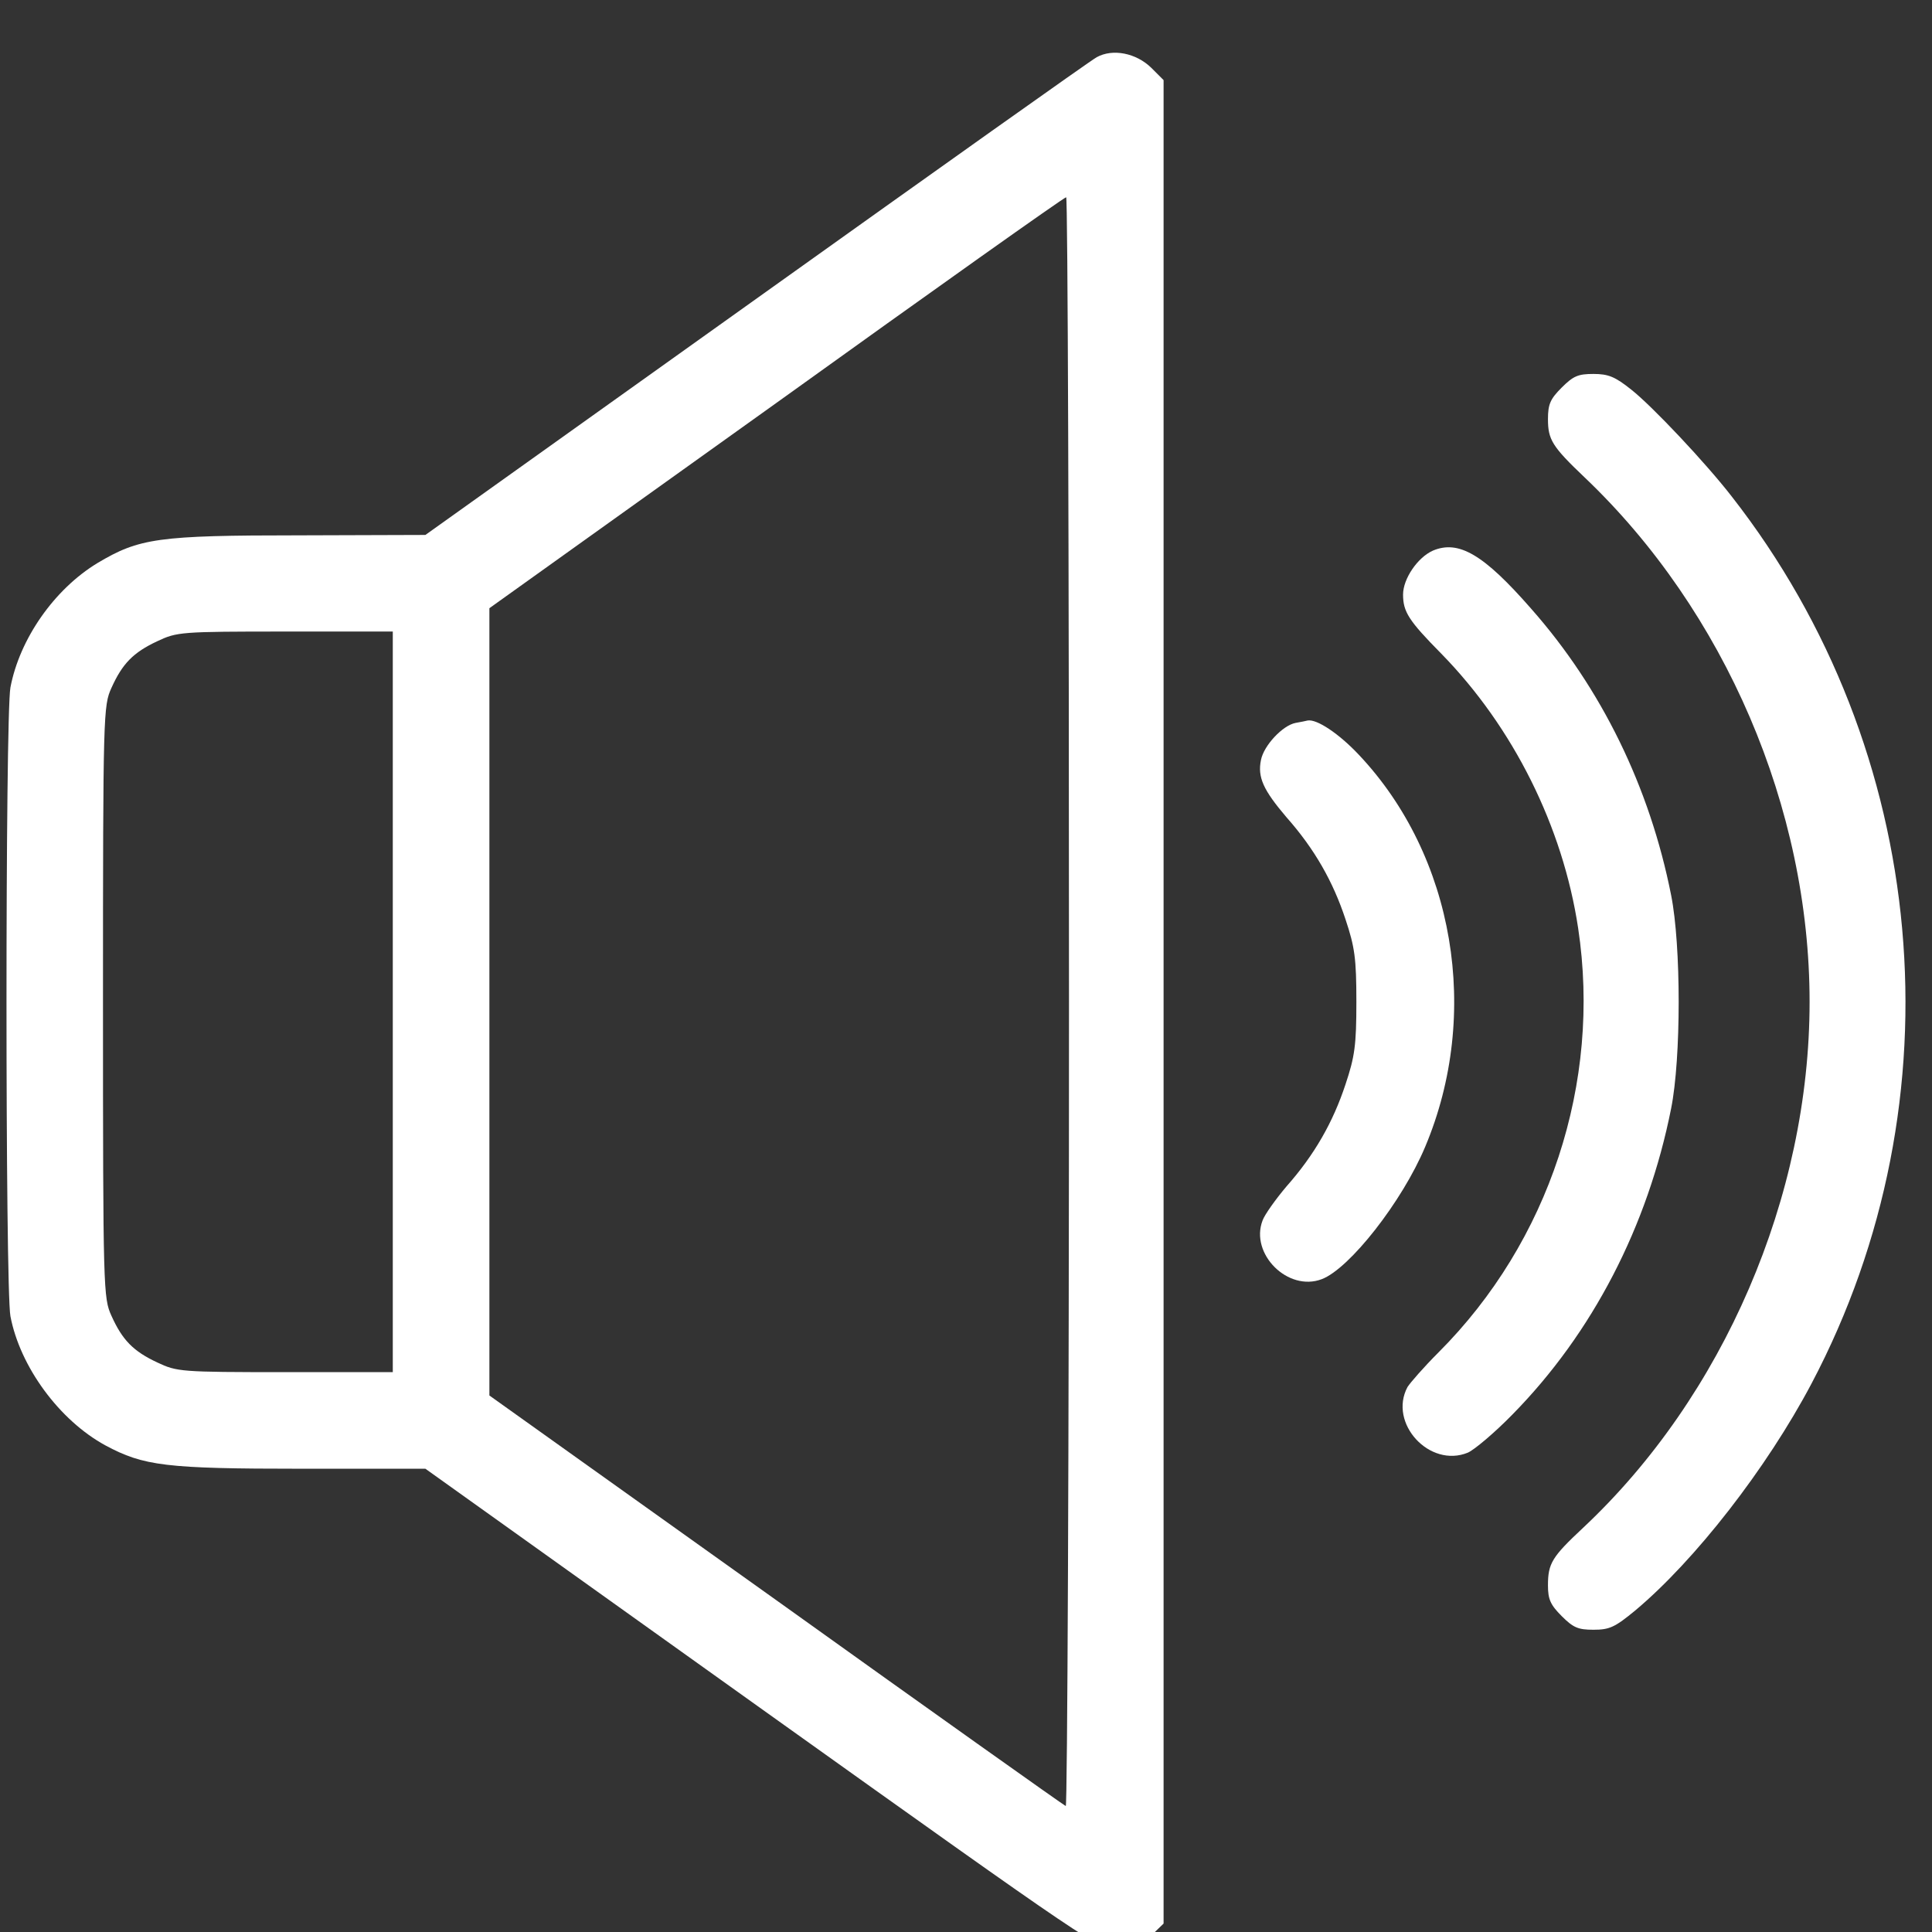 <?xml version="1.0"?>
<svg width="24" height="24" xmlns="http://www.w3.org/2000/svg" xmlns:svg="http://www.w3.org/2000/svg" preserveAspectRatio="xMidYMid meet" version="1.0">
 <rect width="100%" height="100%" fill="#333333" stroke="none"/>
 <g class="layer">
  <title>Layer 1</title>
  <g fill="#000000" id="svg_1" transform="matrix(0.005, 0, 0, -0.005, -12.958, 106.605)">
   <path d="m5316.48,21178.95c-15,-8 -396,-279 -847,-601l-821,-586l-313,-1c-352,0 -398,-7 -502,-69c-107,-65 -193,-188 -216,-309c-13,-72 -13,-1490 0,-1562c24,-126 122,-259 236,-321c95,-51 150,-58 487,-58l308,0l837,-598c825,-589 837,-597 884,-597c40,0 53,5 80,33l33,32l0,2290l0,2290l-31,31c-37,36 -95,48 -135,26zm-69,-2348c0,-1100 -4,-1999 -8,-1997c-5,2 -329,232 -720,512l-712,508l0,978l0,978l713,510c391,281 715,511 720,511c4,1 7,-899 7,-2000zm-1680,1l0,-920l-267,0c-261,0 -269,1 -318,24c-60,28 -87,56 -114,116c-20,44 -21,62 -21,780c0,718 1,736 21,780c27,60 54,88 114,116c49,23 57,24 318,24l267,0l0,-920z" fill="#ffffff" id="svg_2"/>
   <path d="m6471.48,20357.95c-28,-28 -34,-41 -34,-78c0,-51 10,-68 91,-145c349,-332 559,-822 559,-1303c0,-484 -214,-980 -563,-1307c-77,-72 -87,-88 -87,-143c0,-34 6,-48 34,-76c29,-29 41,-34 79,-34c40,0 53,6 104,48c148,124 326,352 438,564c372,705 294,1573 -198,2203c-65,84 -198,225 -250,266c-40,32 -57,39 -94,39c-38,0 -50,-5 -79,-34z" fill="#ffffff" id="svg_3"/>
   <path d="m6151.48,19952.95c-38,-17 -74,-70 -74,-109c0,-43 14,-65 95,-147c179,-183 302,-430 340,-682c58,-384 -72,-779 -347,-1054c-36,-36 -70,-75 -77,-86c-48,-90 55,-202 150,-163c16,7 66,49 110,94c200,203 337,469 395,761c25,125 25,405 0,530c-53,268 -173,514 -348,712c-118,135 -180,171 -244,144z" fill="#ffffff" id="svg_4"/>
   <path d="m5810.48,19524.95c-32,-6 -79,-56 -86,-92c-9,-43 6,-75 63,-142c70,-79 116,-160 147,-254c23,-69 27,-97 27,-205c0,-108 -4,-136 -27,-205c-31,-94 -77,-175 -147,-254c-27,-32 -54,-70 -59,-84c-32,-83 63,-178 147,-146c69,26 200,193 257,329c139,330 73,722 -165,974c-49,52 -104,89 -127,85c-4,-1 -18,-4 -30,-6z" fill="#ffffff" id="svg_5"/>
  </g>
 </g>

</svg>